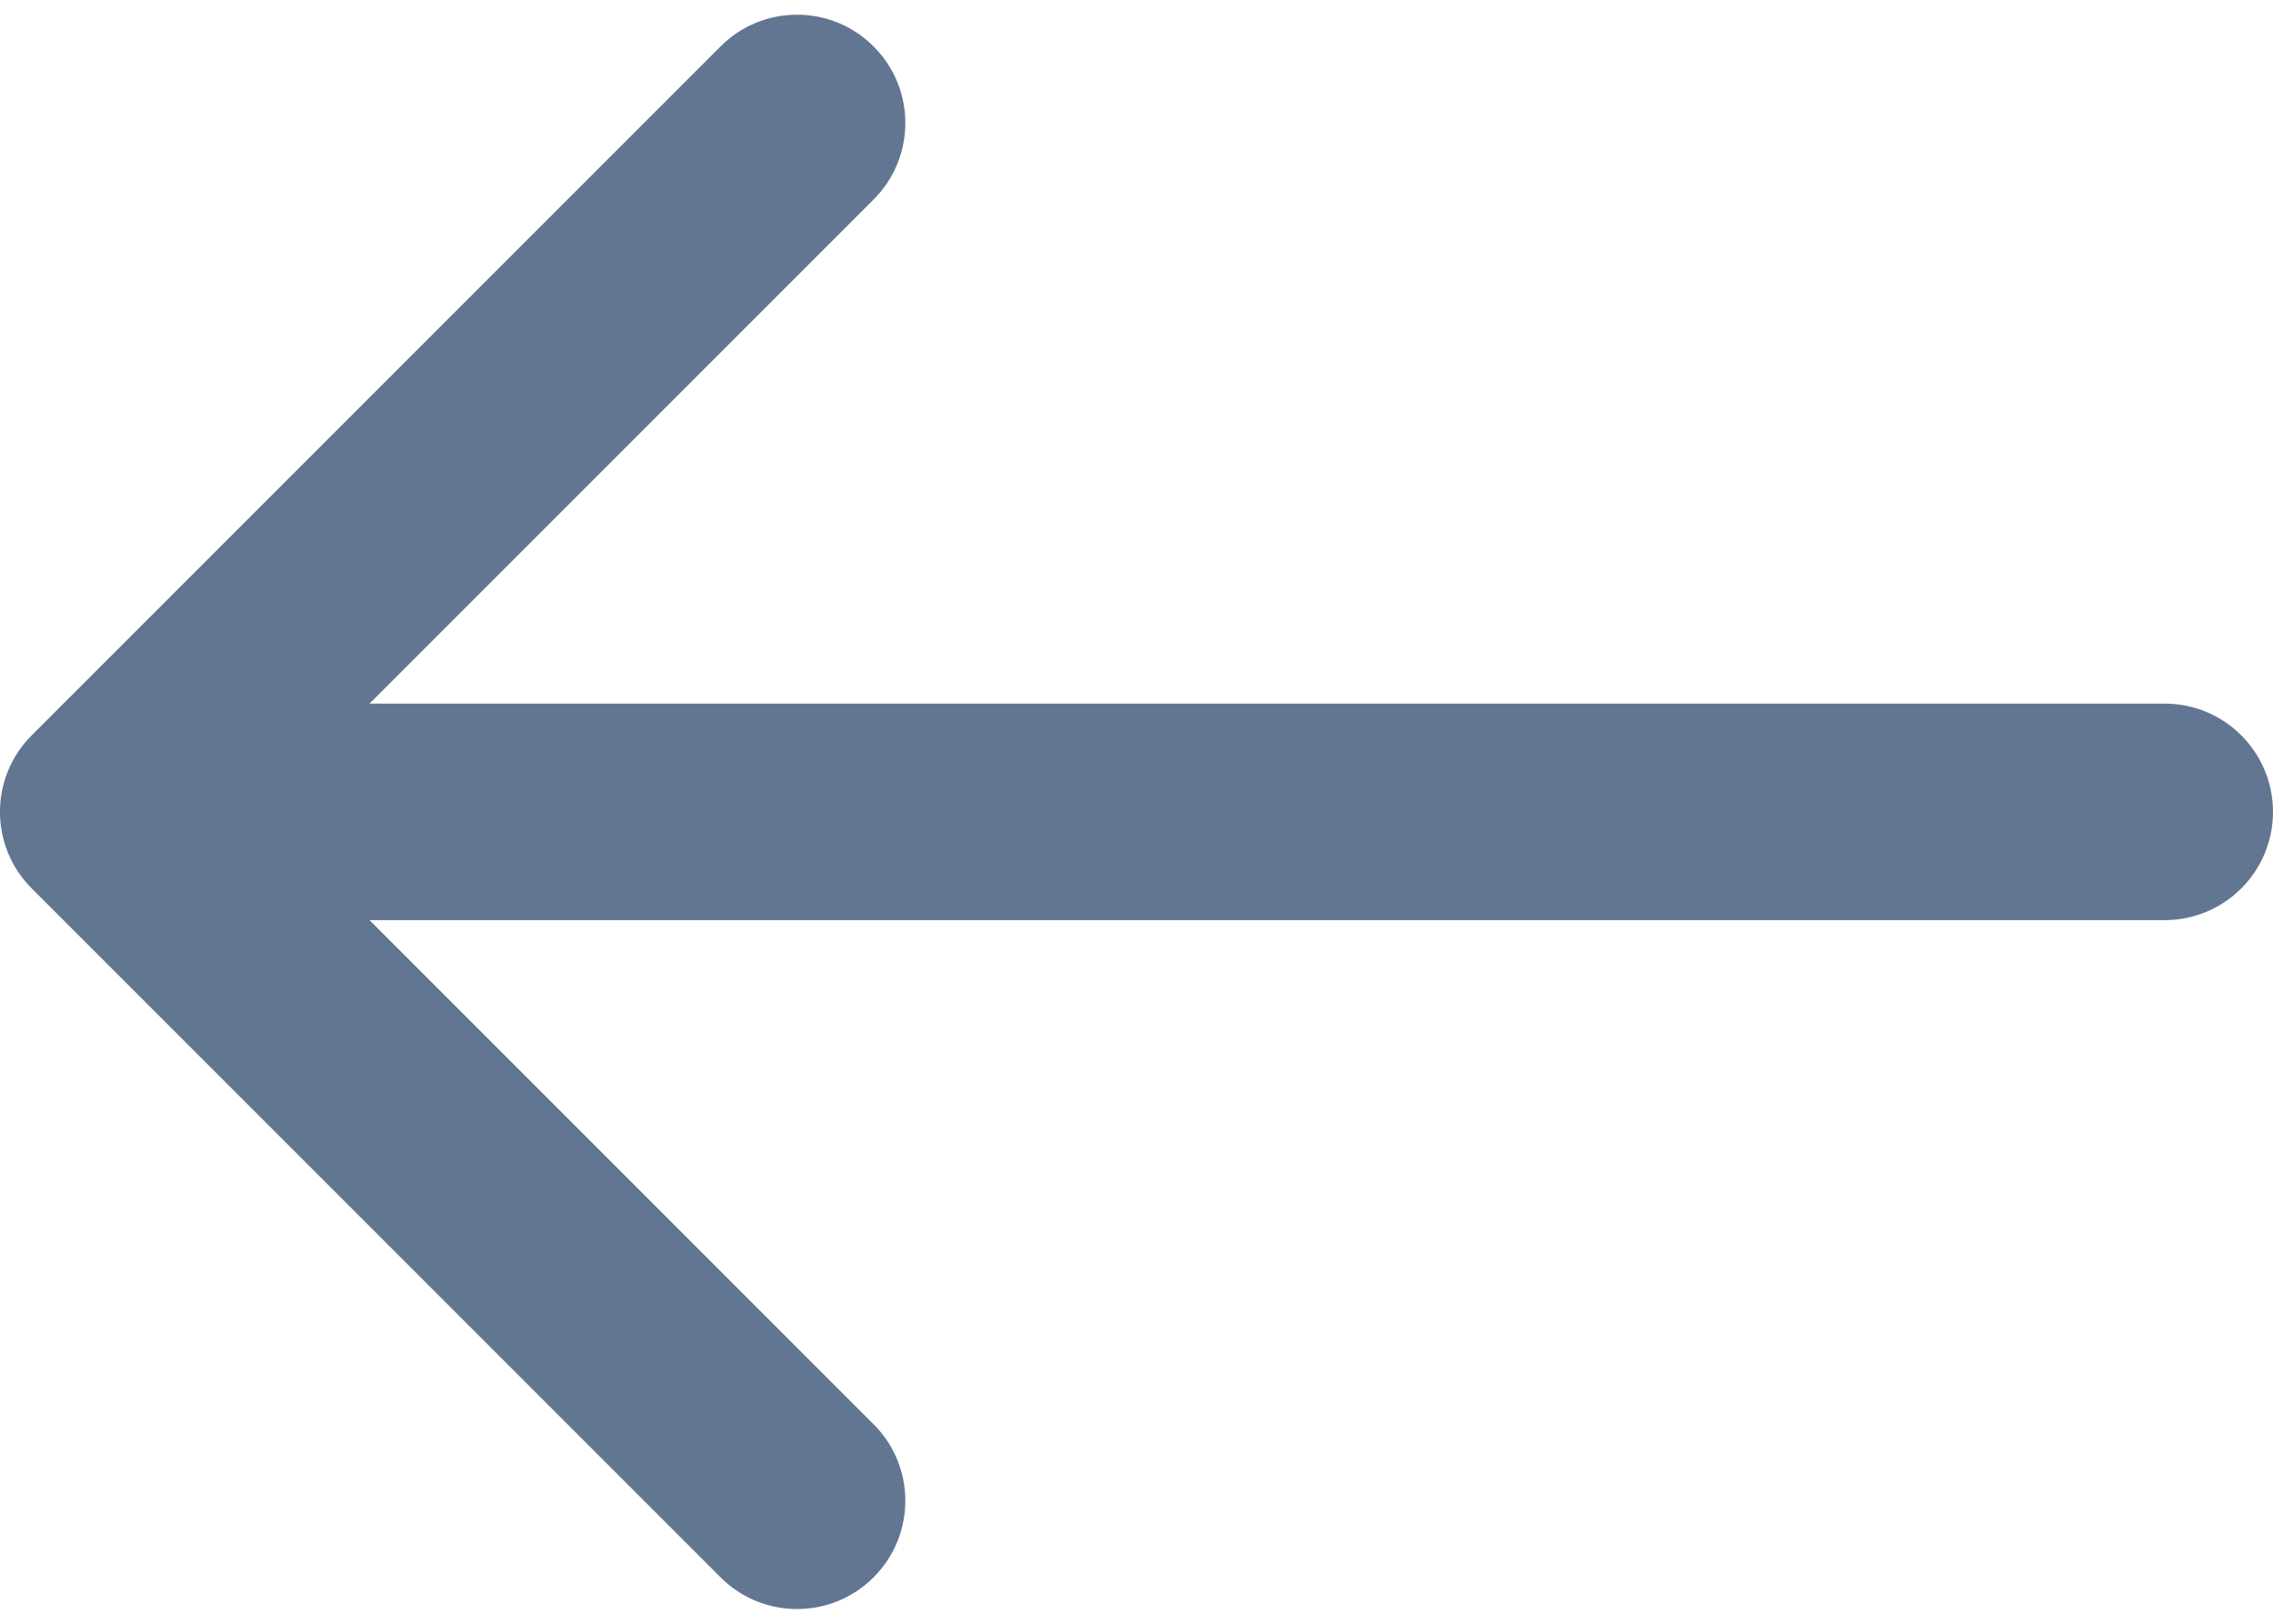 <svg width="21" height="15" viewBox="0 0 21 15" fill="none" xmlns="http://www.w3.org/2000/svg">
<path d="M20 8.5C20.552 8.5 21 8.052 21 7.5C21 6.948 20.552 6.5 20 6.5L20 8.5ZM0.293 6.793C-0.098 7.183 -0.098 7.817 0.293 8.207L6.657 14.571C7.047 14.962 7.681 14.962 8.071 14.571C8.462 14.181 8.462 13.547 8.071 13.157L2.414 7.5L8.071 1.843C8.462 1.453 8.462 0.819 8.071 0.429C7.681 0.038 7.047 0.038 6.657 0.429L0.293 6.793ZM20 6.5L1 6.5L1 8.5L20 8.5L20 6.5Z" fill="#627692"/>
</svg>
